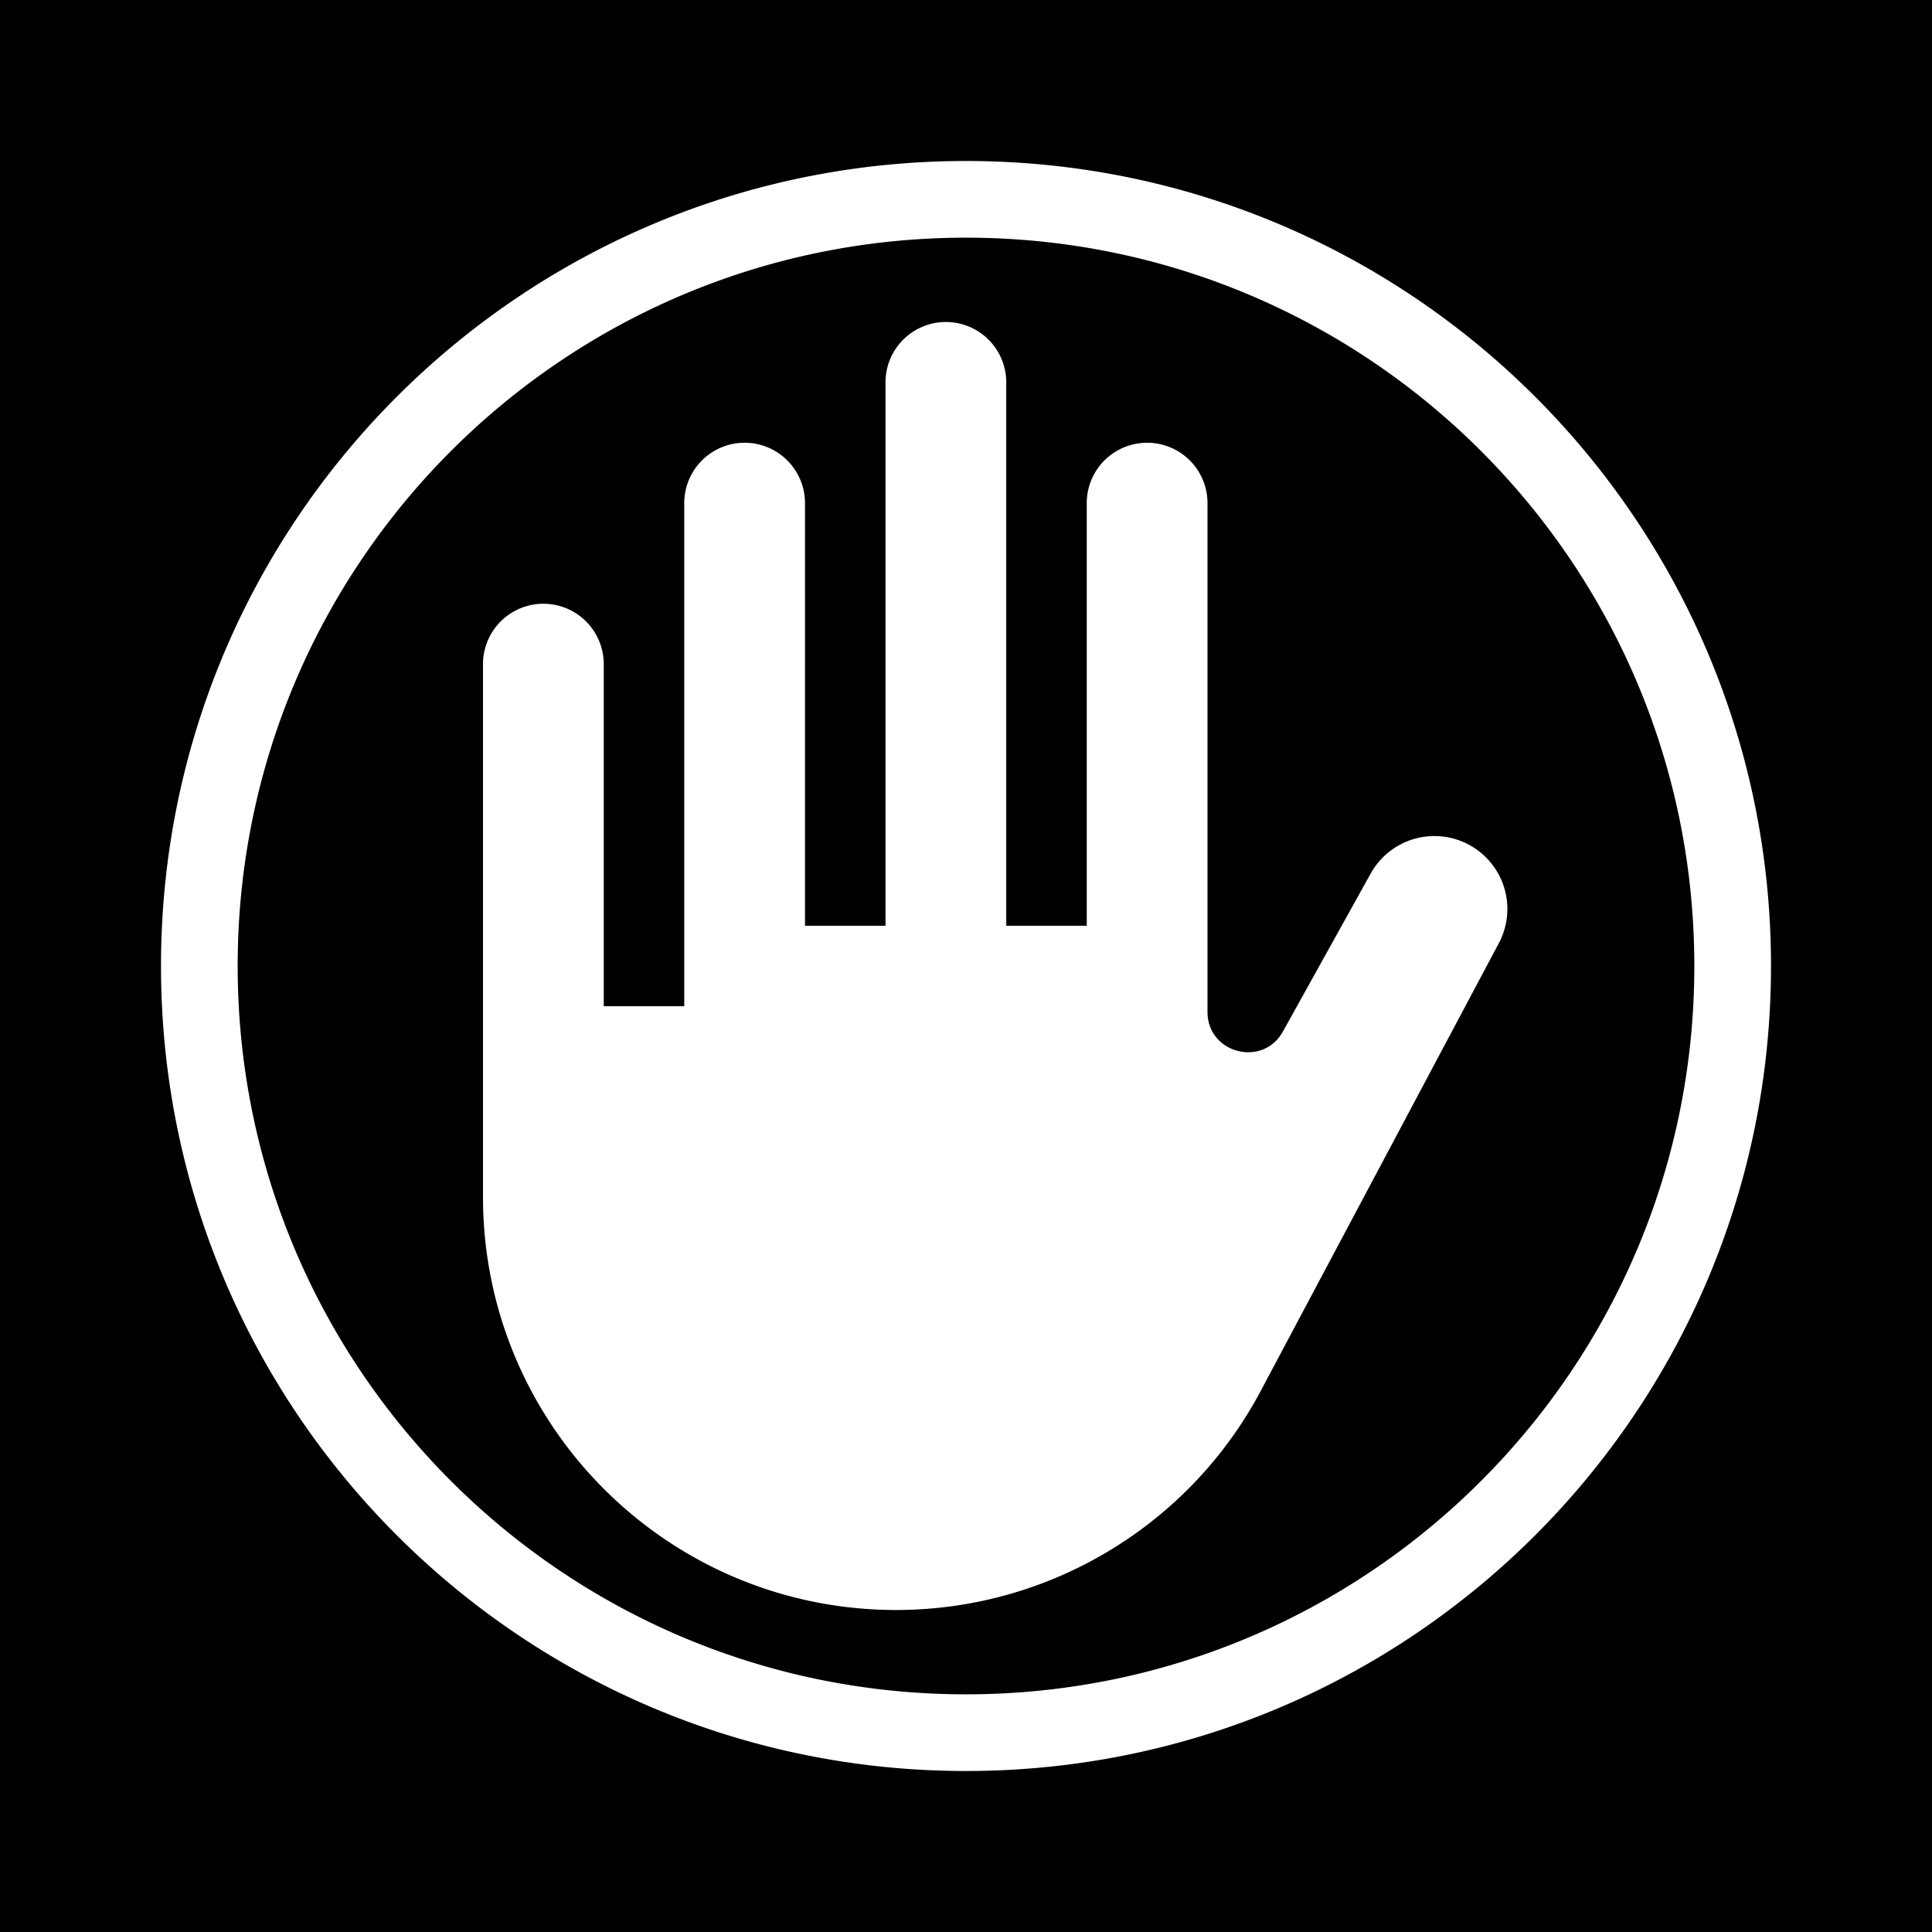 <svg xmlns="http://www.w3.org/2000/svg" width="3em" height="3em" viewBox="0 0 48 48"><g fill="none"><g clip-path="url(#)"><path fill="currentColor" fill-rule="evenodd" d="M0 0h48v48H0zm24 5.905c9.994 0 18.095 8.101 18.095 18.095S33.994 42.095 24 42.095S5.905 33.994 5.905 24S14.006 5.905 24 5.905M44 24c0-11.046-8.954-20-20-20S4 12.954 4 24s8.954 20 20 20s20-8.954 20-20m-14 1.14V12.5a1.5 1.5 0 0 0-3 0V23h-2V9.5a1.5 1.5 0 0 0-3 0V23h-2V12.5a1.5 1.5 0 0 0-3 0V25h-2v-8.5a1.5 1.5 0 0 0-3 0v13.238C12 35.405 16.595 40 22.263 40c3.794 0 7.279-2.094 9.06-5.444l5.907-11.107a1.812 1.812 0 0 0-3.184-1.731l-2.172 3.909c-.501.902-1.874.546-1.874-.486" clip-rule="evenodd"/></g><defs><clipPath id=""><path d="M0 0h48v48H0z"/></clipPath></defs></g></svg>